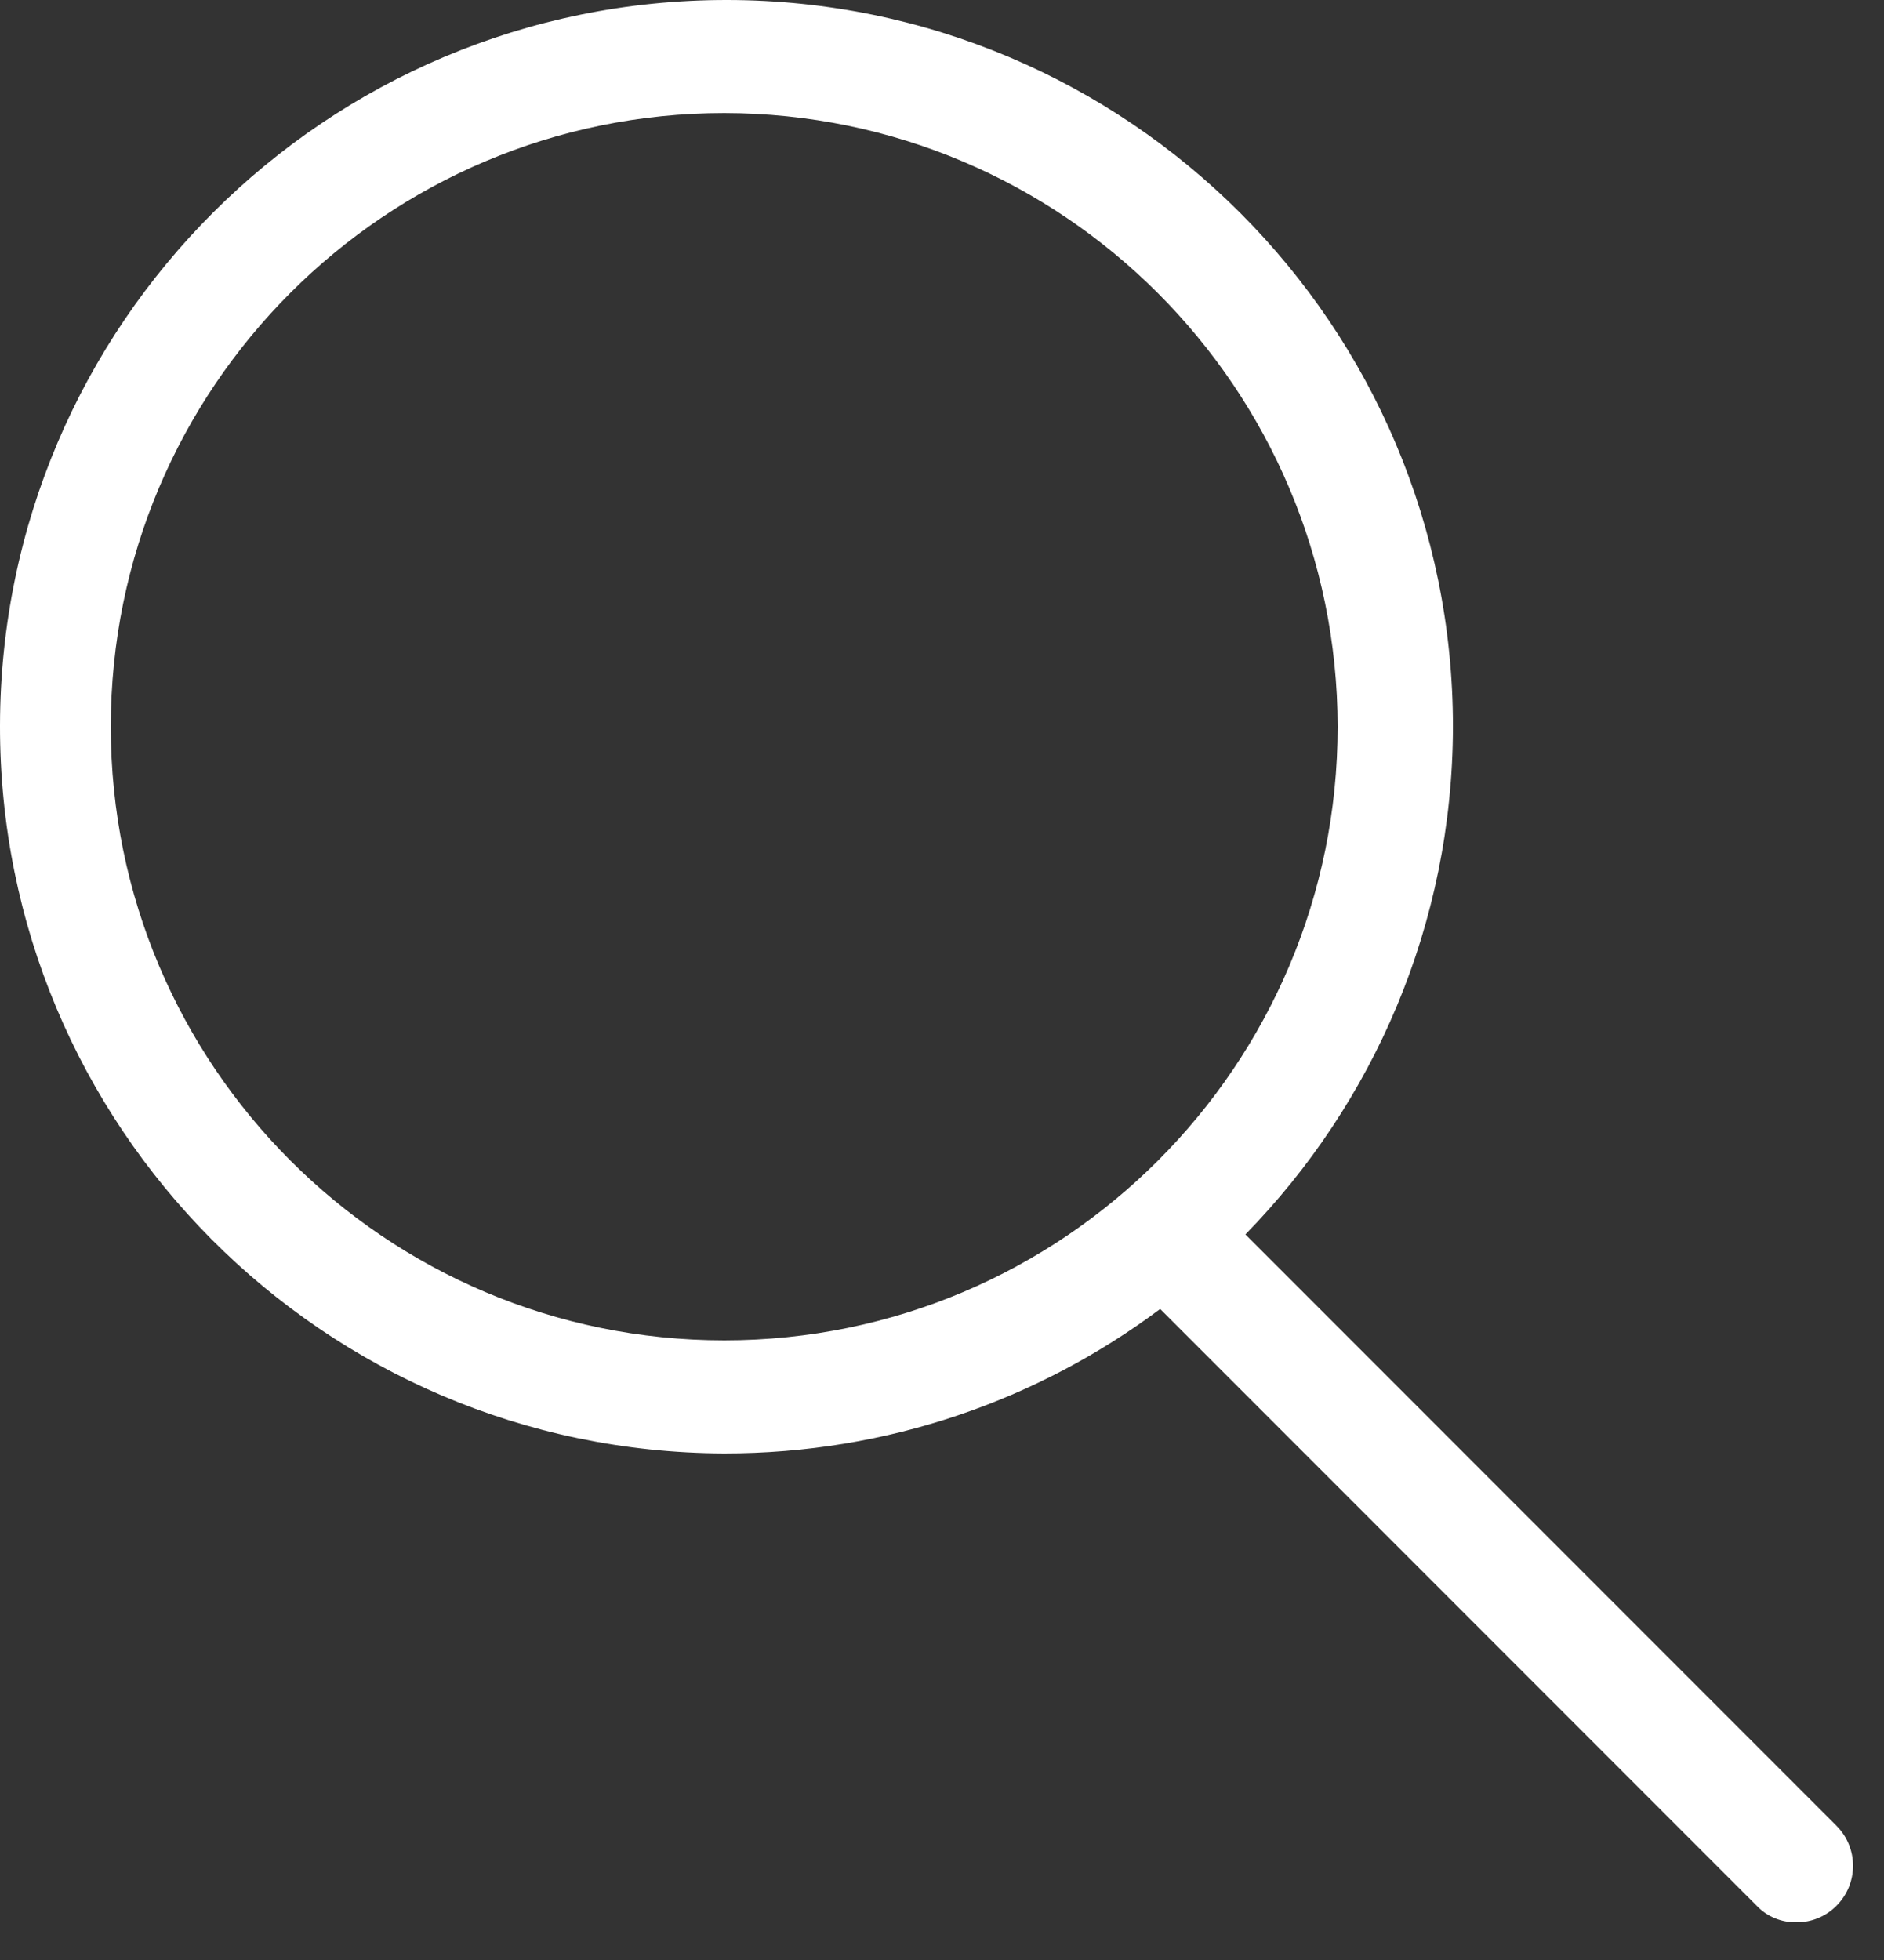 <?xml version="1.0" encoding="UTF-8"?>
<svg width="25px" height="26px" viewBox="0 0 25 26" version="1.1" xmlns="http://www.w3.org/2000/svg" xmlns:xlink="http://www.w3.org/1999/xlink">
    <rect x="0" y="0" width="25" height="26" fill="#333333" stroke="none"/>
    <!-- Generator: Sketch 63.1 (92452) - https://sketch.com -->
    <title>search_icon</title>
    <desc>Created with Sketch.</desc>
    <g id="Page-1" stroke="none" stroke-width="1" fill="none" fill-rule="evenodd">
        <g id="서비스-소개" transform="translate(-318, -1134)" fill="#FFFFFF" fill-rule="nonzero">
            <path d="M327.65,1134 C332.97,1134.006 337.28,1138.32 337.28,1143.64 C337.275,1146.262 336.225,1148.638 334.526,1150.375 L342.37,1158.22 C342.662,1158.513 342.662,1158.987 342.37,1159.28 C342.23,1159.422 342.039,1159.501 341.84,1159.5 C341.64,1159.504 341.448,1159.425 341.31,1159.28 L333.395,1151.364 C331.782,1152.57 329.779,1153.282 327.61,1153.28 C322.29,1153.263 317.989,1148.94 318,1143.62 C318.011,1138.3 322.33,1133.995 327.65,1134 Z M327.61,1135.5 C323.114,1135.5 319.47,1139.144 319.47,1143.64 C319.47,1148.136 323.114,1151.78 327.61,1151.78 C332.106,1151.78 335.75,1148.136 335.75,1143.64 C335.745,1139.147 332.103,1135.505 327.61,1135.5 Z" id="search_icon"></path>
        </g>
    </g>
</svg>
